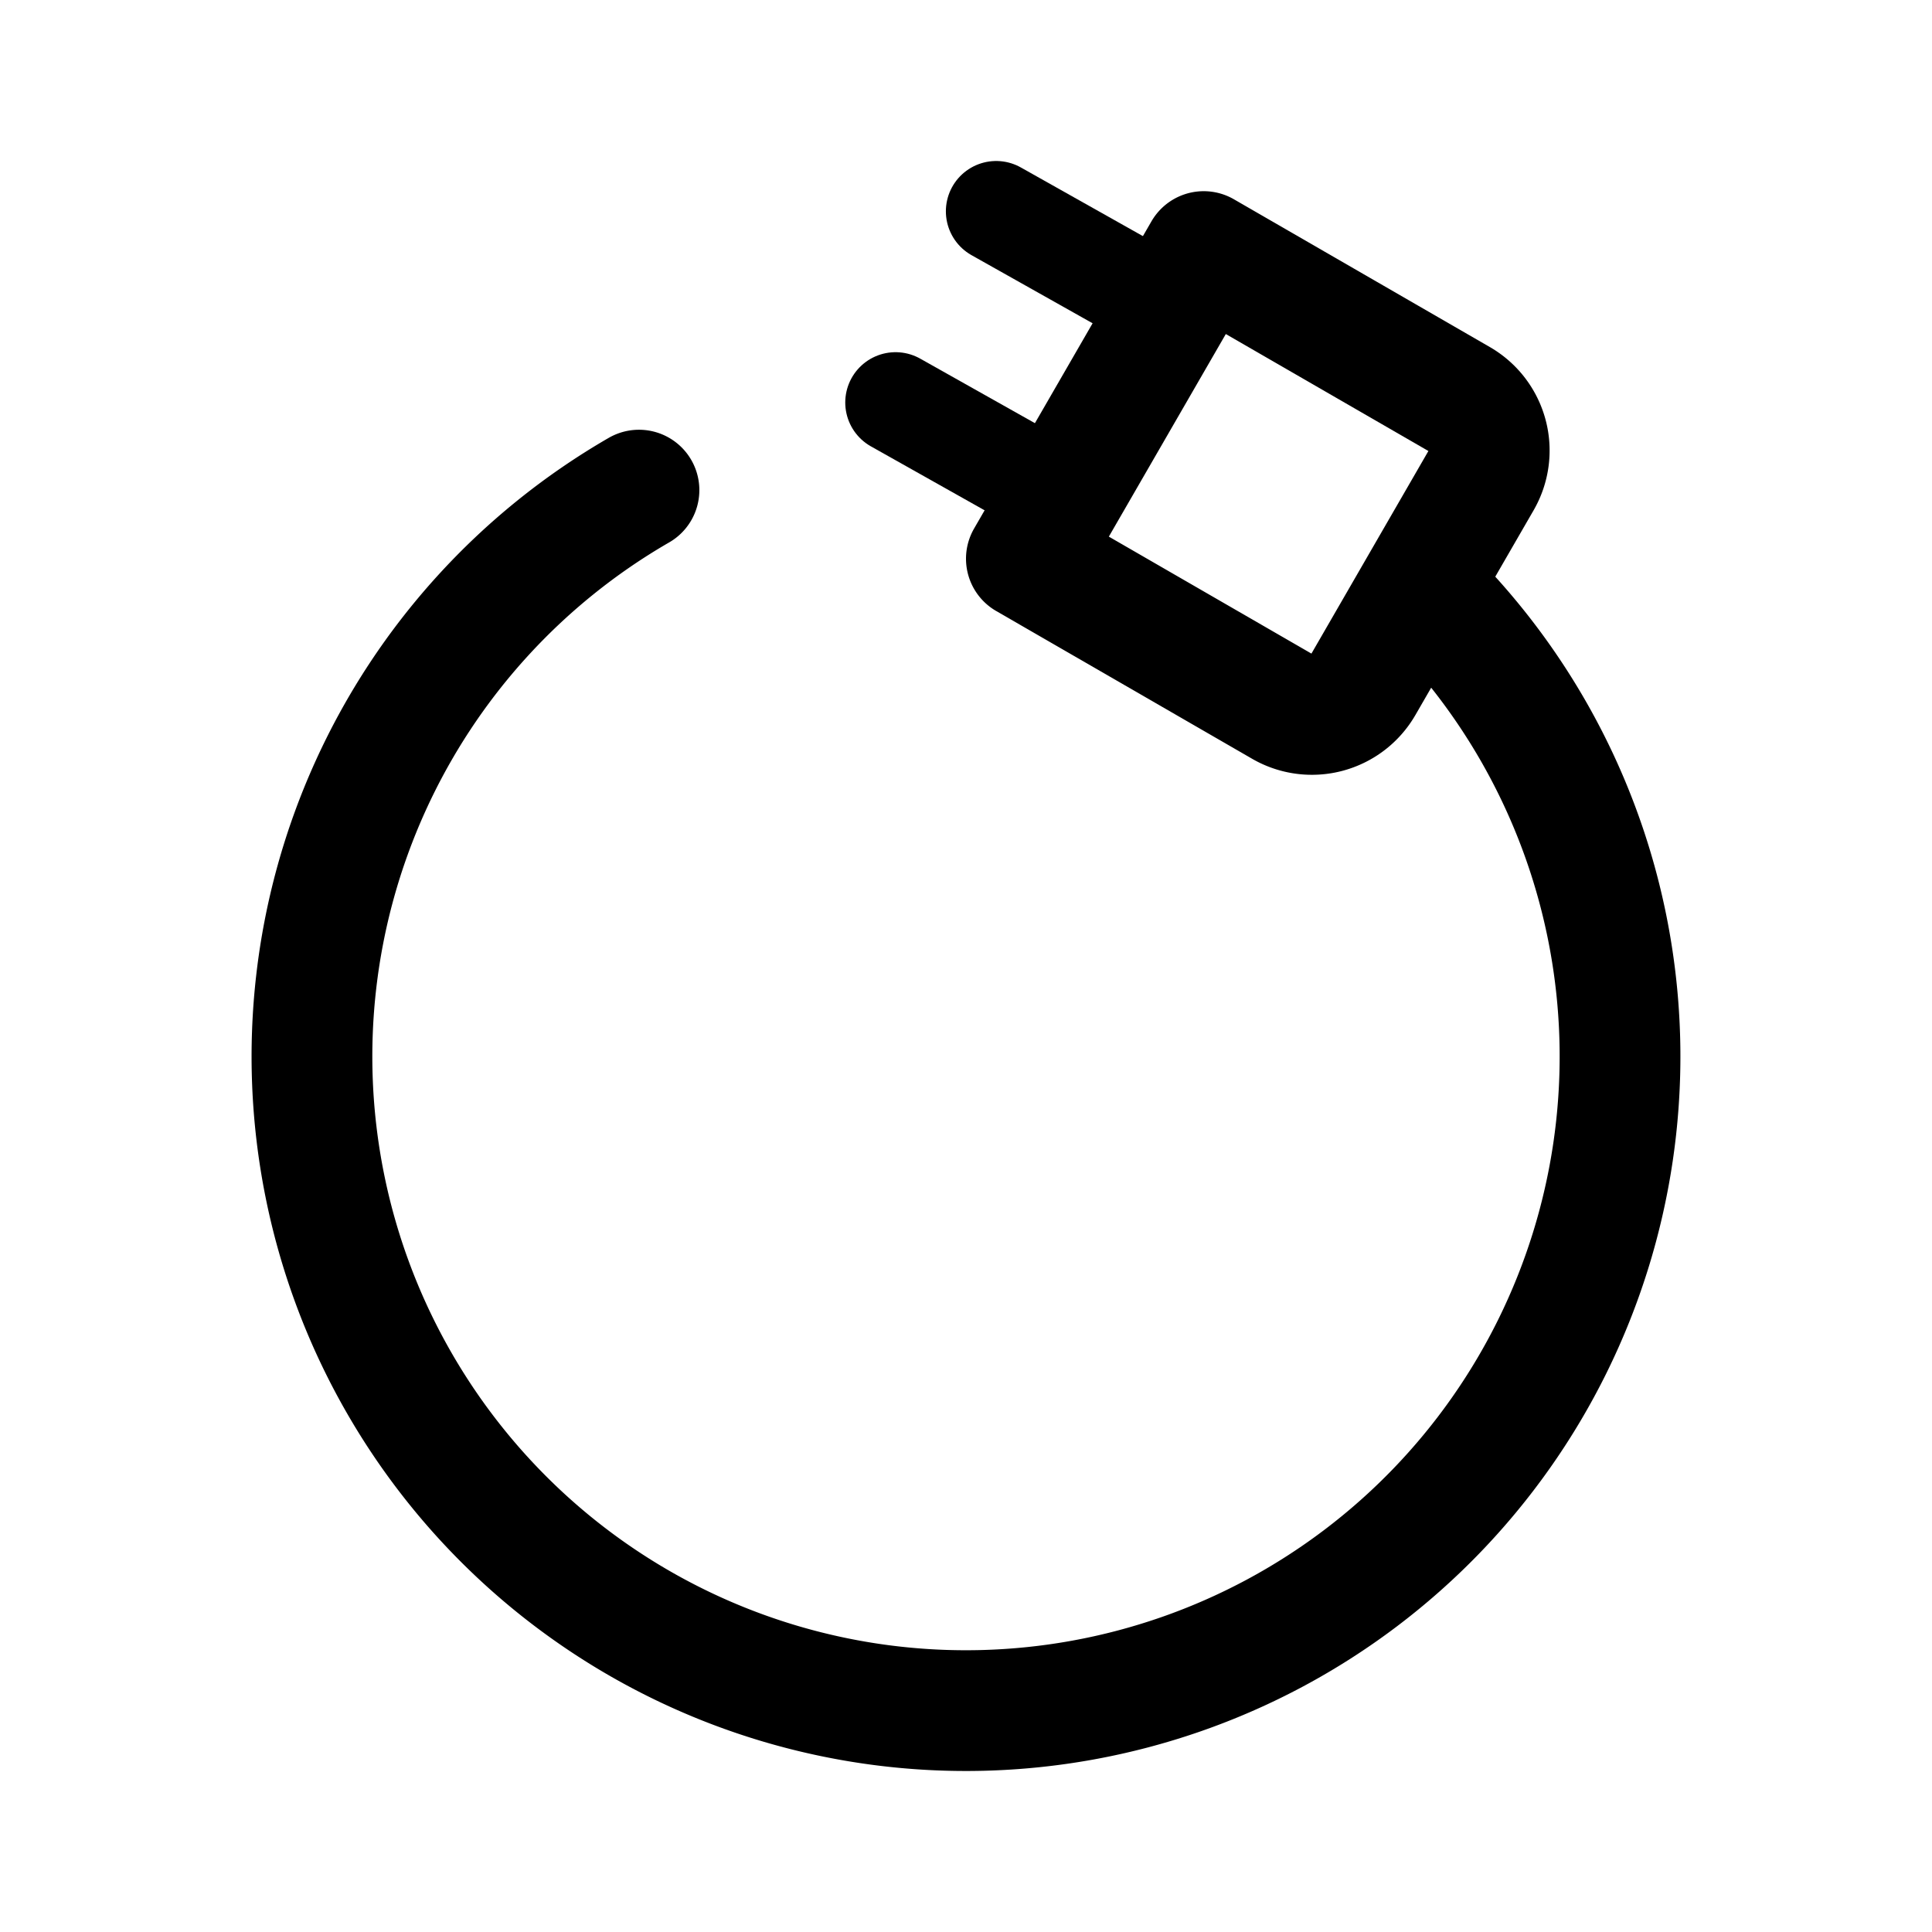 <svg width="192" height="192" viewBox="0 0 192 192" fill="none" xmlns="http://www.w3.org/2000/svg"><path d="m119.624 25 25.438 14.687a5.875 5.875 0 0 1 2.15 8.024l-11.749 20.35a5.875 5.875 0 0 1-8.025 2.151L102 55.525 119.624 25Z" stroke="#000" stroke-width="12" stroke-linecap="round" stroke-linejoin="round"/><path d="m99 21 16 9M89 40l16 9" stroke="#000" stroke-width="10" stroke-linecap="round" stroke-linejoin="round"/><path d="M141.962 59.038a65.002 65.002 0 0 1-54.446 110.406 65.003 65.003 0 0 1-50.722-91.27A65 65 0 0 1 63.5 48.708" stroke="#000" stroke-width="12" stroke-linecap="round" stroke-linejoin="round"/></svg>
